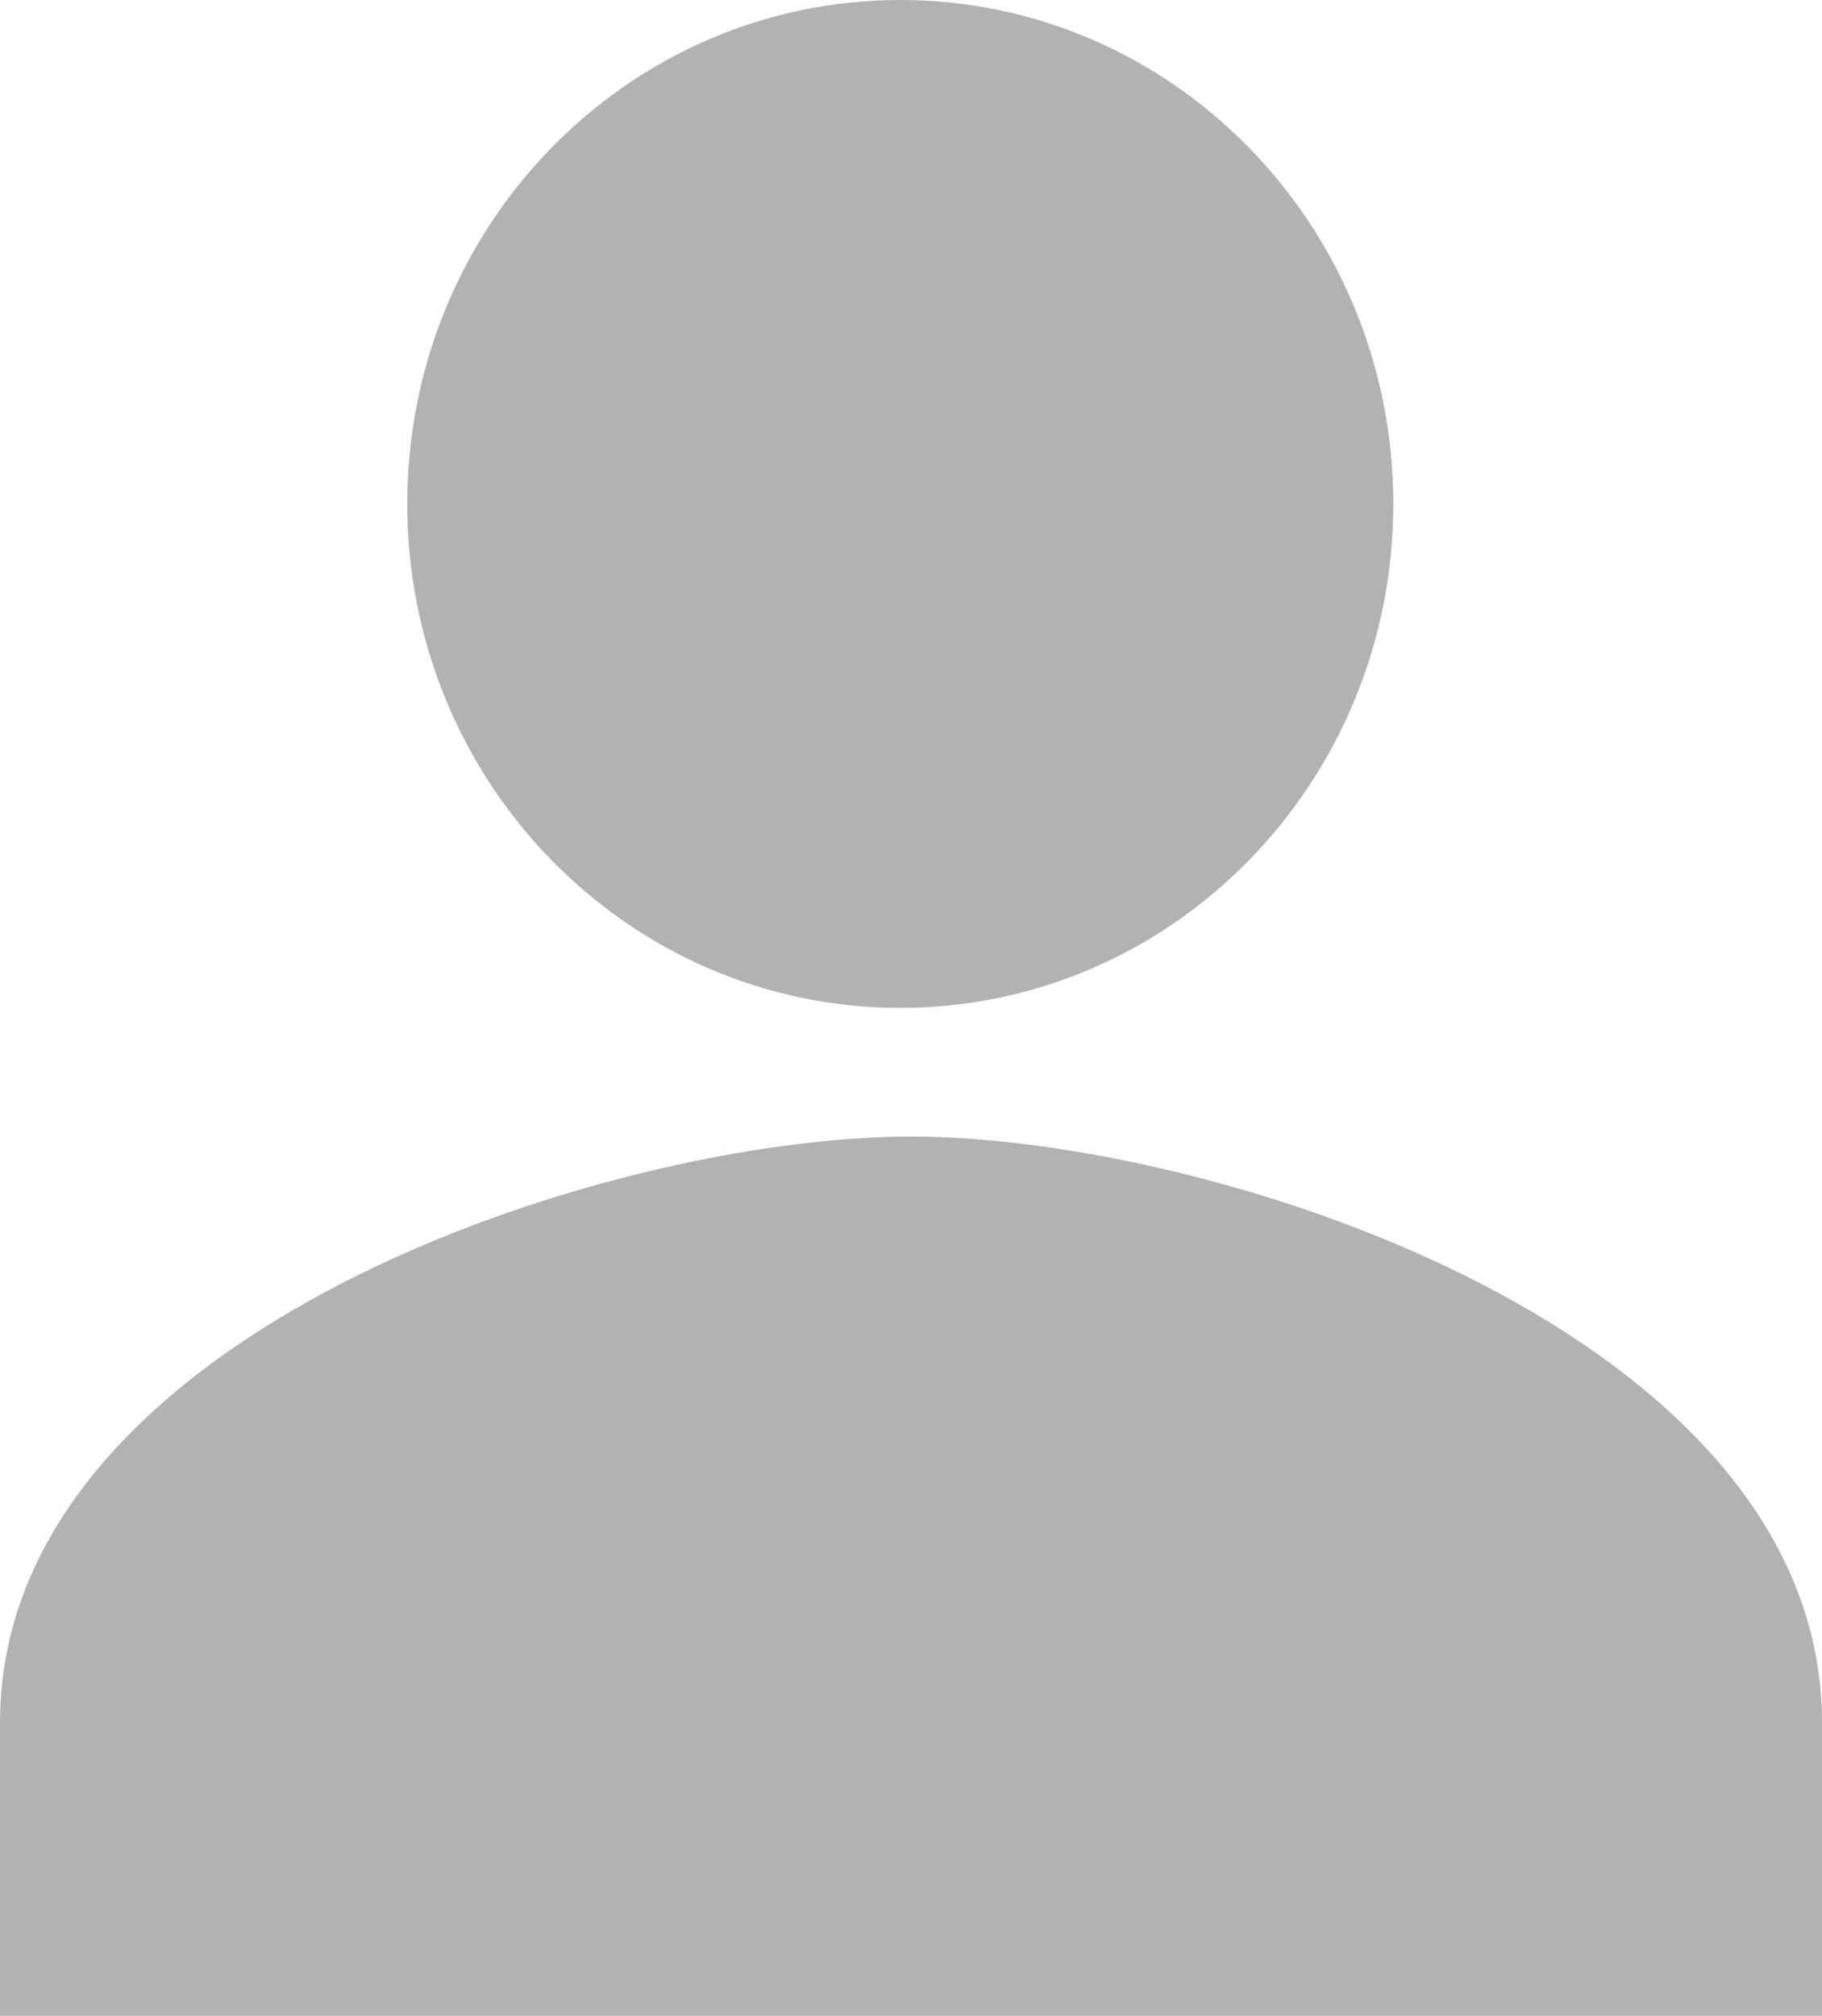 <svg width="85" height="94" viewBox="0 0 85 94" fill="none" xmlns="http://www.w3.org/2000/svg">
<path d="M42 47C29.297 47 19 36.479 19 23.5C19 10.521 29.297 0 42 0C54.703 0 65 10.521 65 23.5C65 36.479 54.703 47 42 47Z" fill="#B2B2B2"/>
<path d="M42.5 53C56.684 53 85 62.157 85 80.333V94H0V80.333C0 62.157 28.316 53 42.5 53Z" fill="#B2B2B2"/>
</svg>
